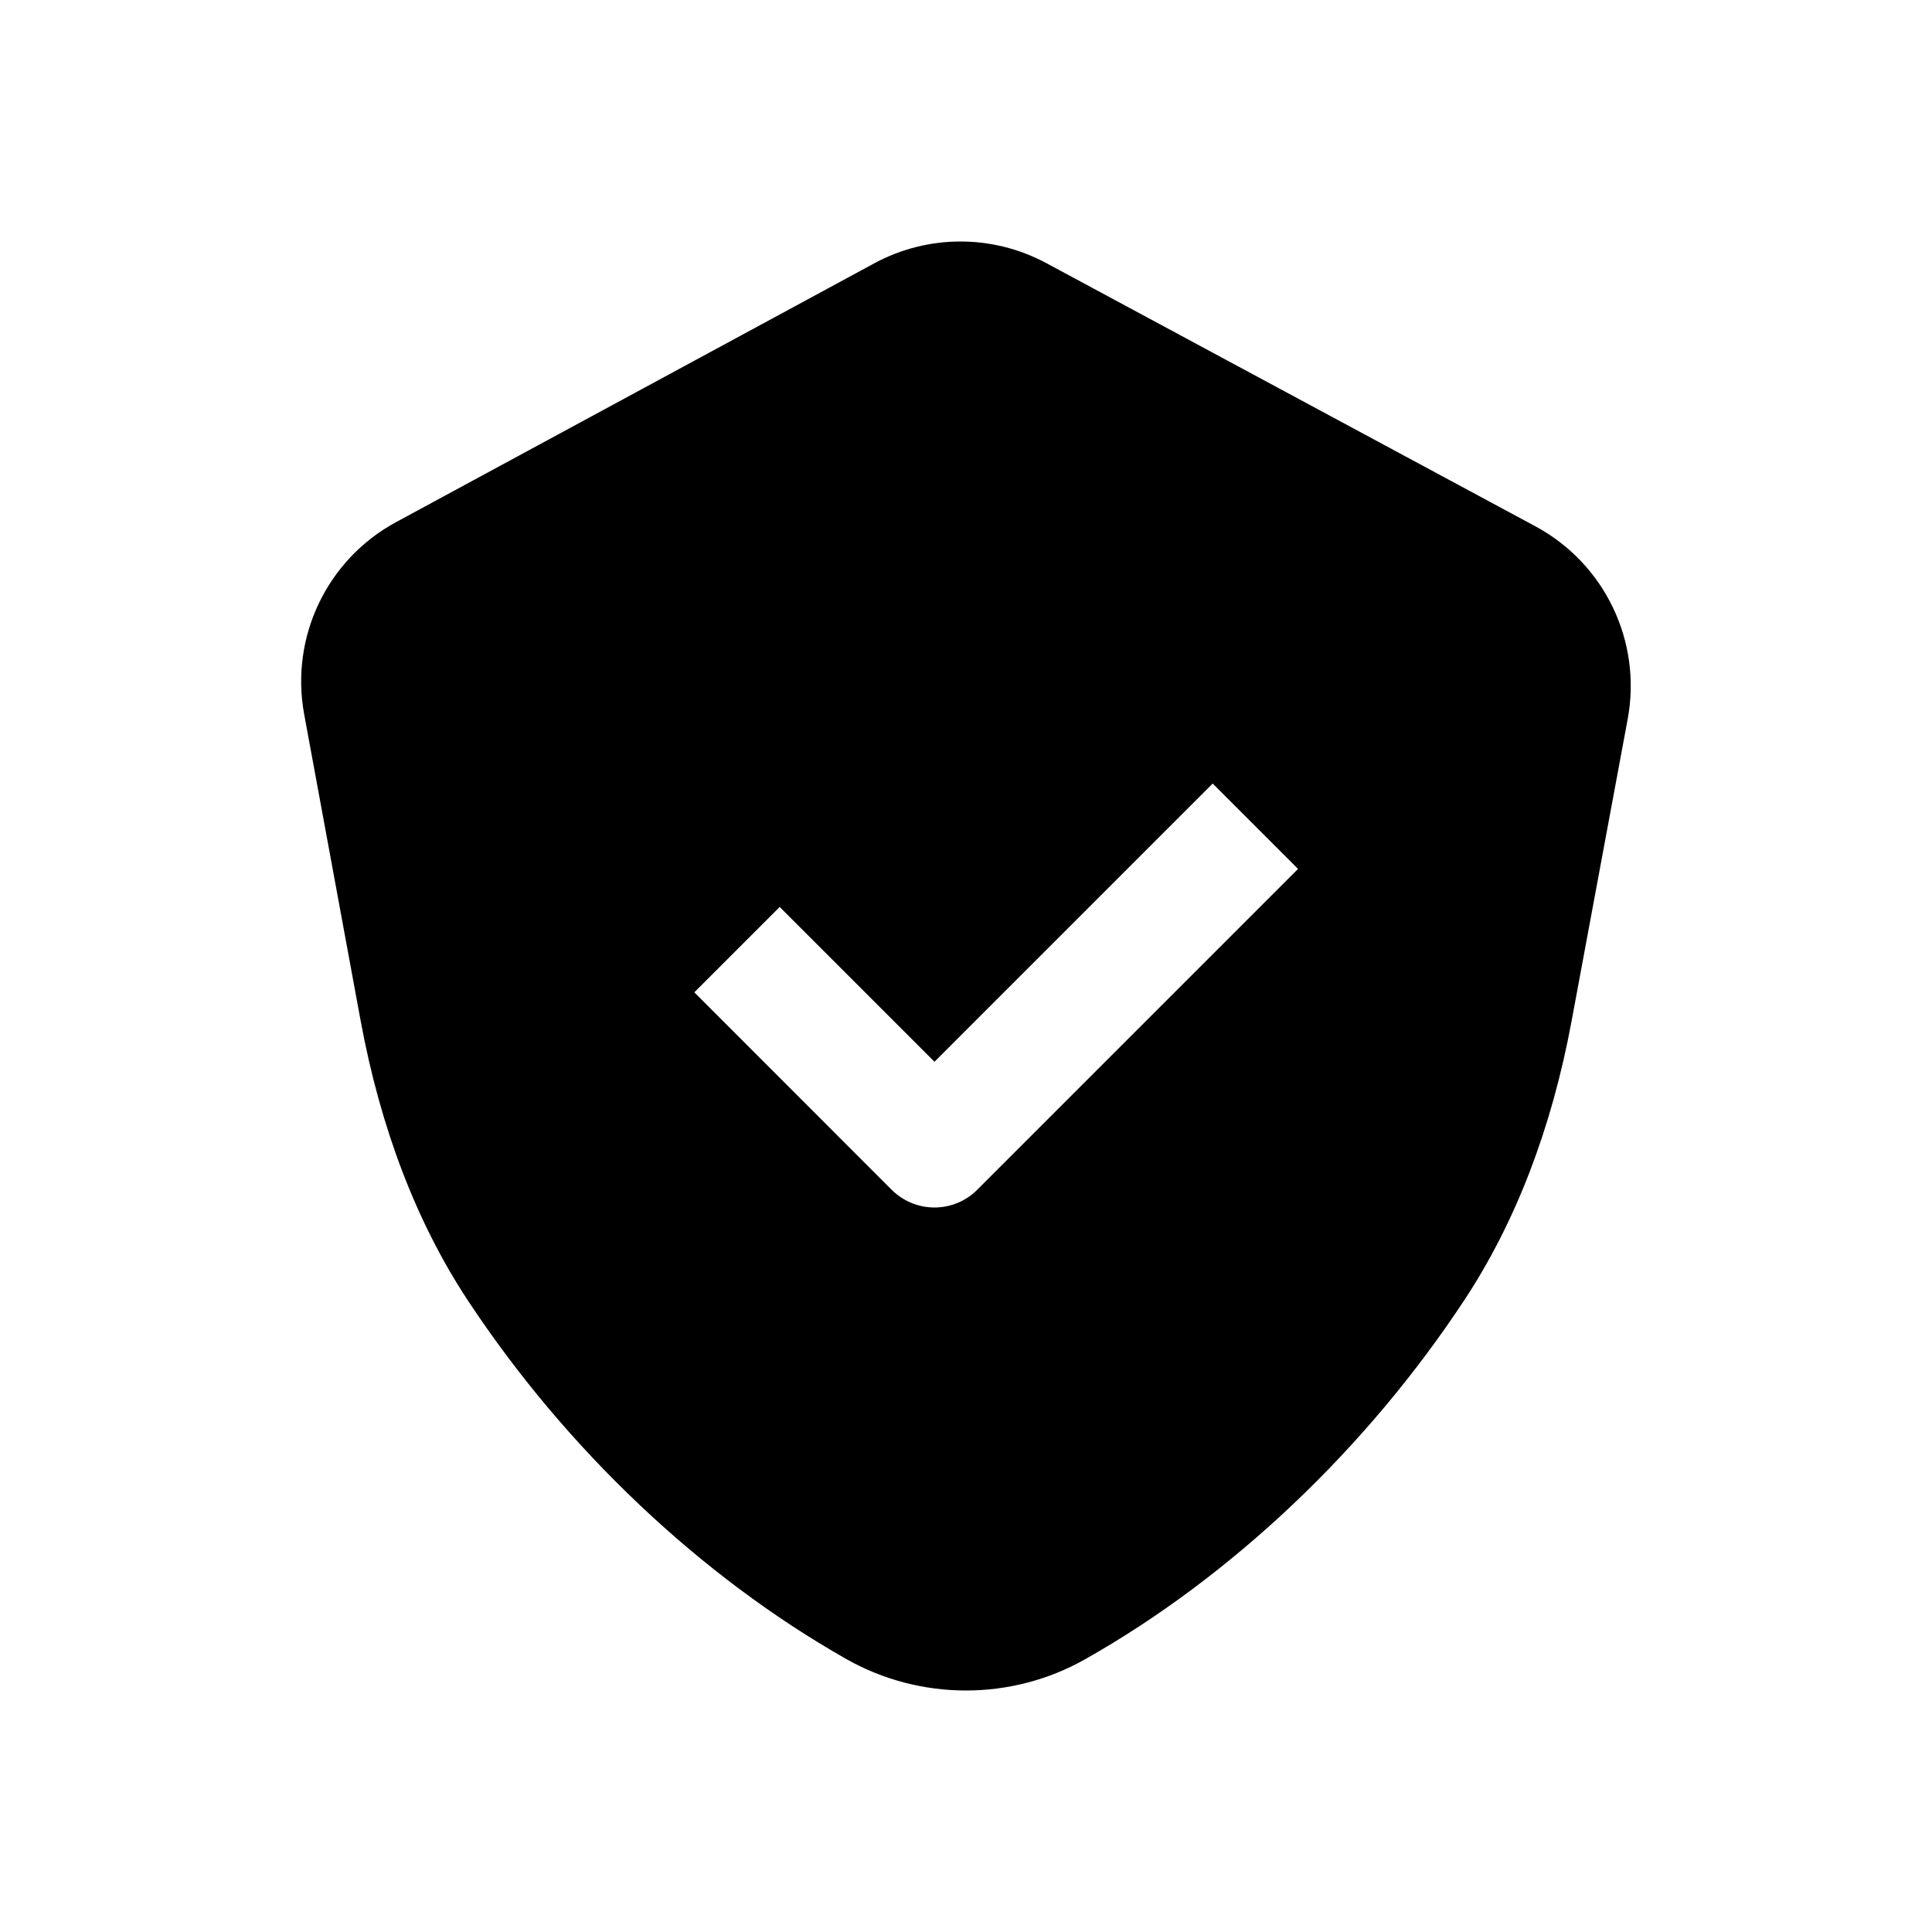 <!-- This Source Code Form is subject to the terms of the Mozilla Public
   - License, v. 2.0. If a copy of the MPL was not distributed with this
   - file, You can obtain one at http://mozilla.org/MPL/2.0/. -->
<svg width="16" height="16" viewBox="0 0 16 16" fill="none" xmlns="http://www.w3.org/2000/svg">
    <path fill-rule="evenodd" clip-rule="evenodd" d="M7.015 13.743C7.319 13.914 7.66 14 8 14C8.341 14 8.683 13.913 8.987 13.741C10.199 13.056 11.315 11.999 12.129 10.764C12.551 10.123 12.85 9.347 13.015 8.457L13.48 5.954C13.599 5.313 13.29 4.668 12.716 4.359L8.665 2.179C8.22 1.94 7.685 1.94 7.24 2.181L3.28 4.324C2.709 4.633 2.401 5.275 2.519 5.915L2.986 8.45C3.151 9.344 3.449 10.124 3.874 10.769C4.688 12.002 5.803 13.057 7.015 13.743ZM7.385 9.854C7.479 9.947 7.606 10 7.739 10C7.872 10 7.999 9.947 8.092 9.854L10.75 7.196L10.043 6.489L7.739 8.793L6.457 7.511L5.75 8.218L7.385 9.854Z" fill="black" />
</svg>
